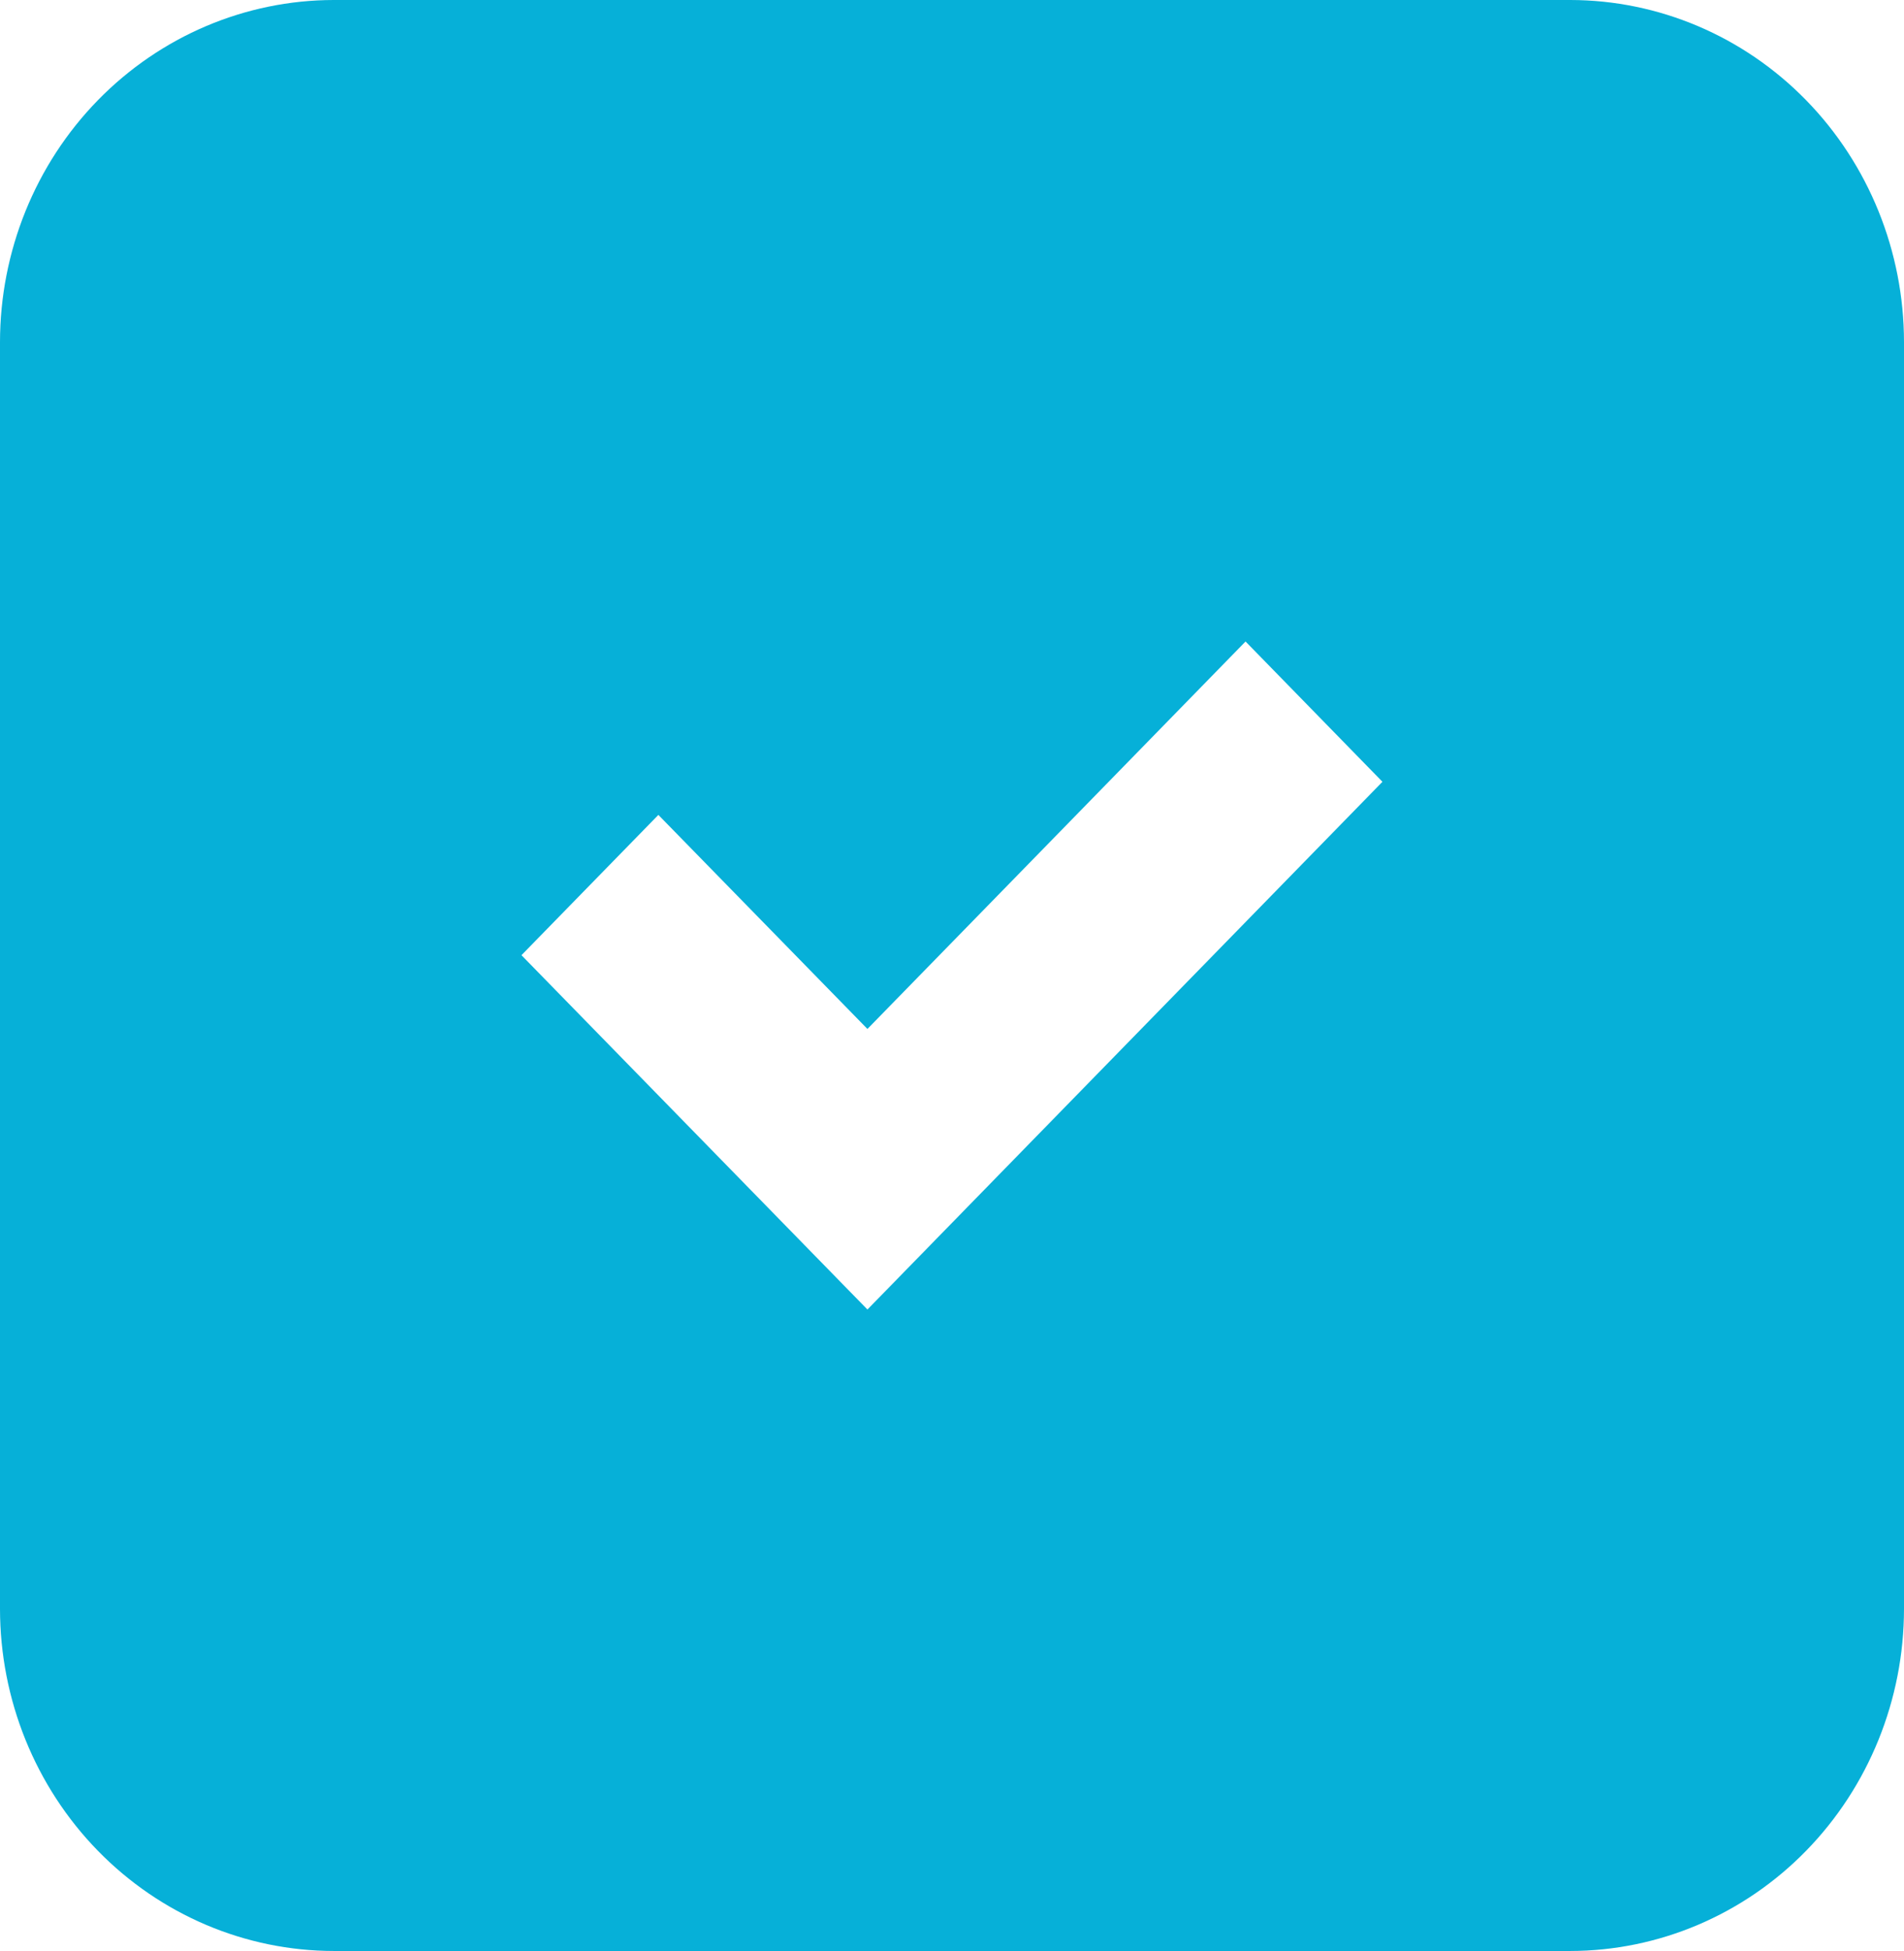 <svg width="41" height="42" viewBox="0 0 41 42" fill="none" xmlns="http://www.w3.org/2000/svg">
<path d="M33.813 0H7.187C5.282 0.002 3.455 0.778 2.107 2.158C0.759 3.539 0.002 5.411 0 7.363V34.637C0.002 36.589 0.759 38.461 2.107 39.842C3.454 41.222 5.282 41.998 7.187 42H33.813C35.718 41.998 37.546 41.222 38.893 39.842C40.241 38.461 40.998 36.59 41 34.637V7.363C40.998 5.411 40.241 3.539 38.893 2.158C37.546 0.778 35.719 0.002 33.813 0ZM18.679 28.191L11.229 20.563L14.177 17.543L18.679 22.151L26.821 13.81L29.769 16.83L18.679 28.191Z" fill="#06B0D8"/>
</svg>
